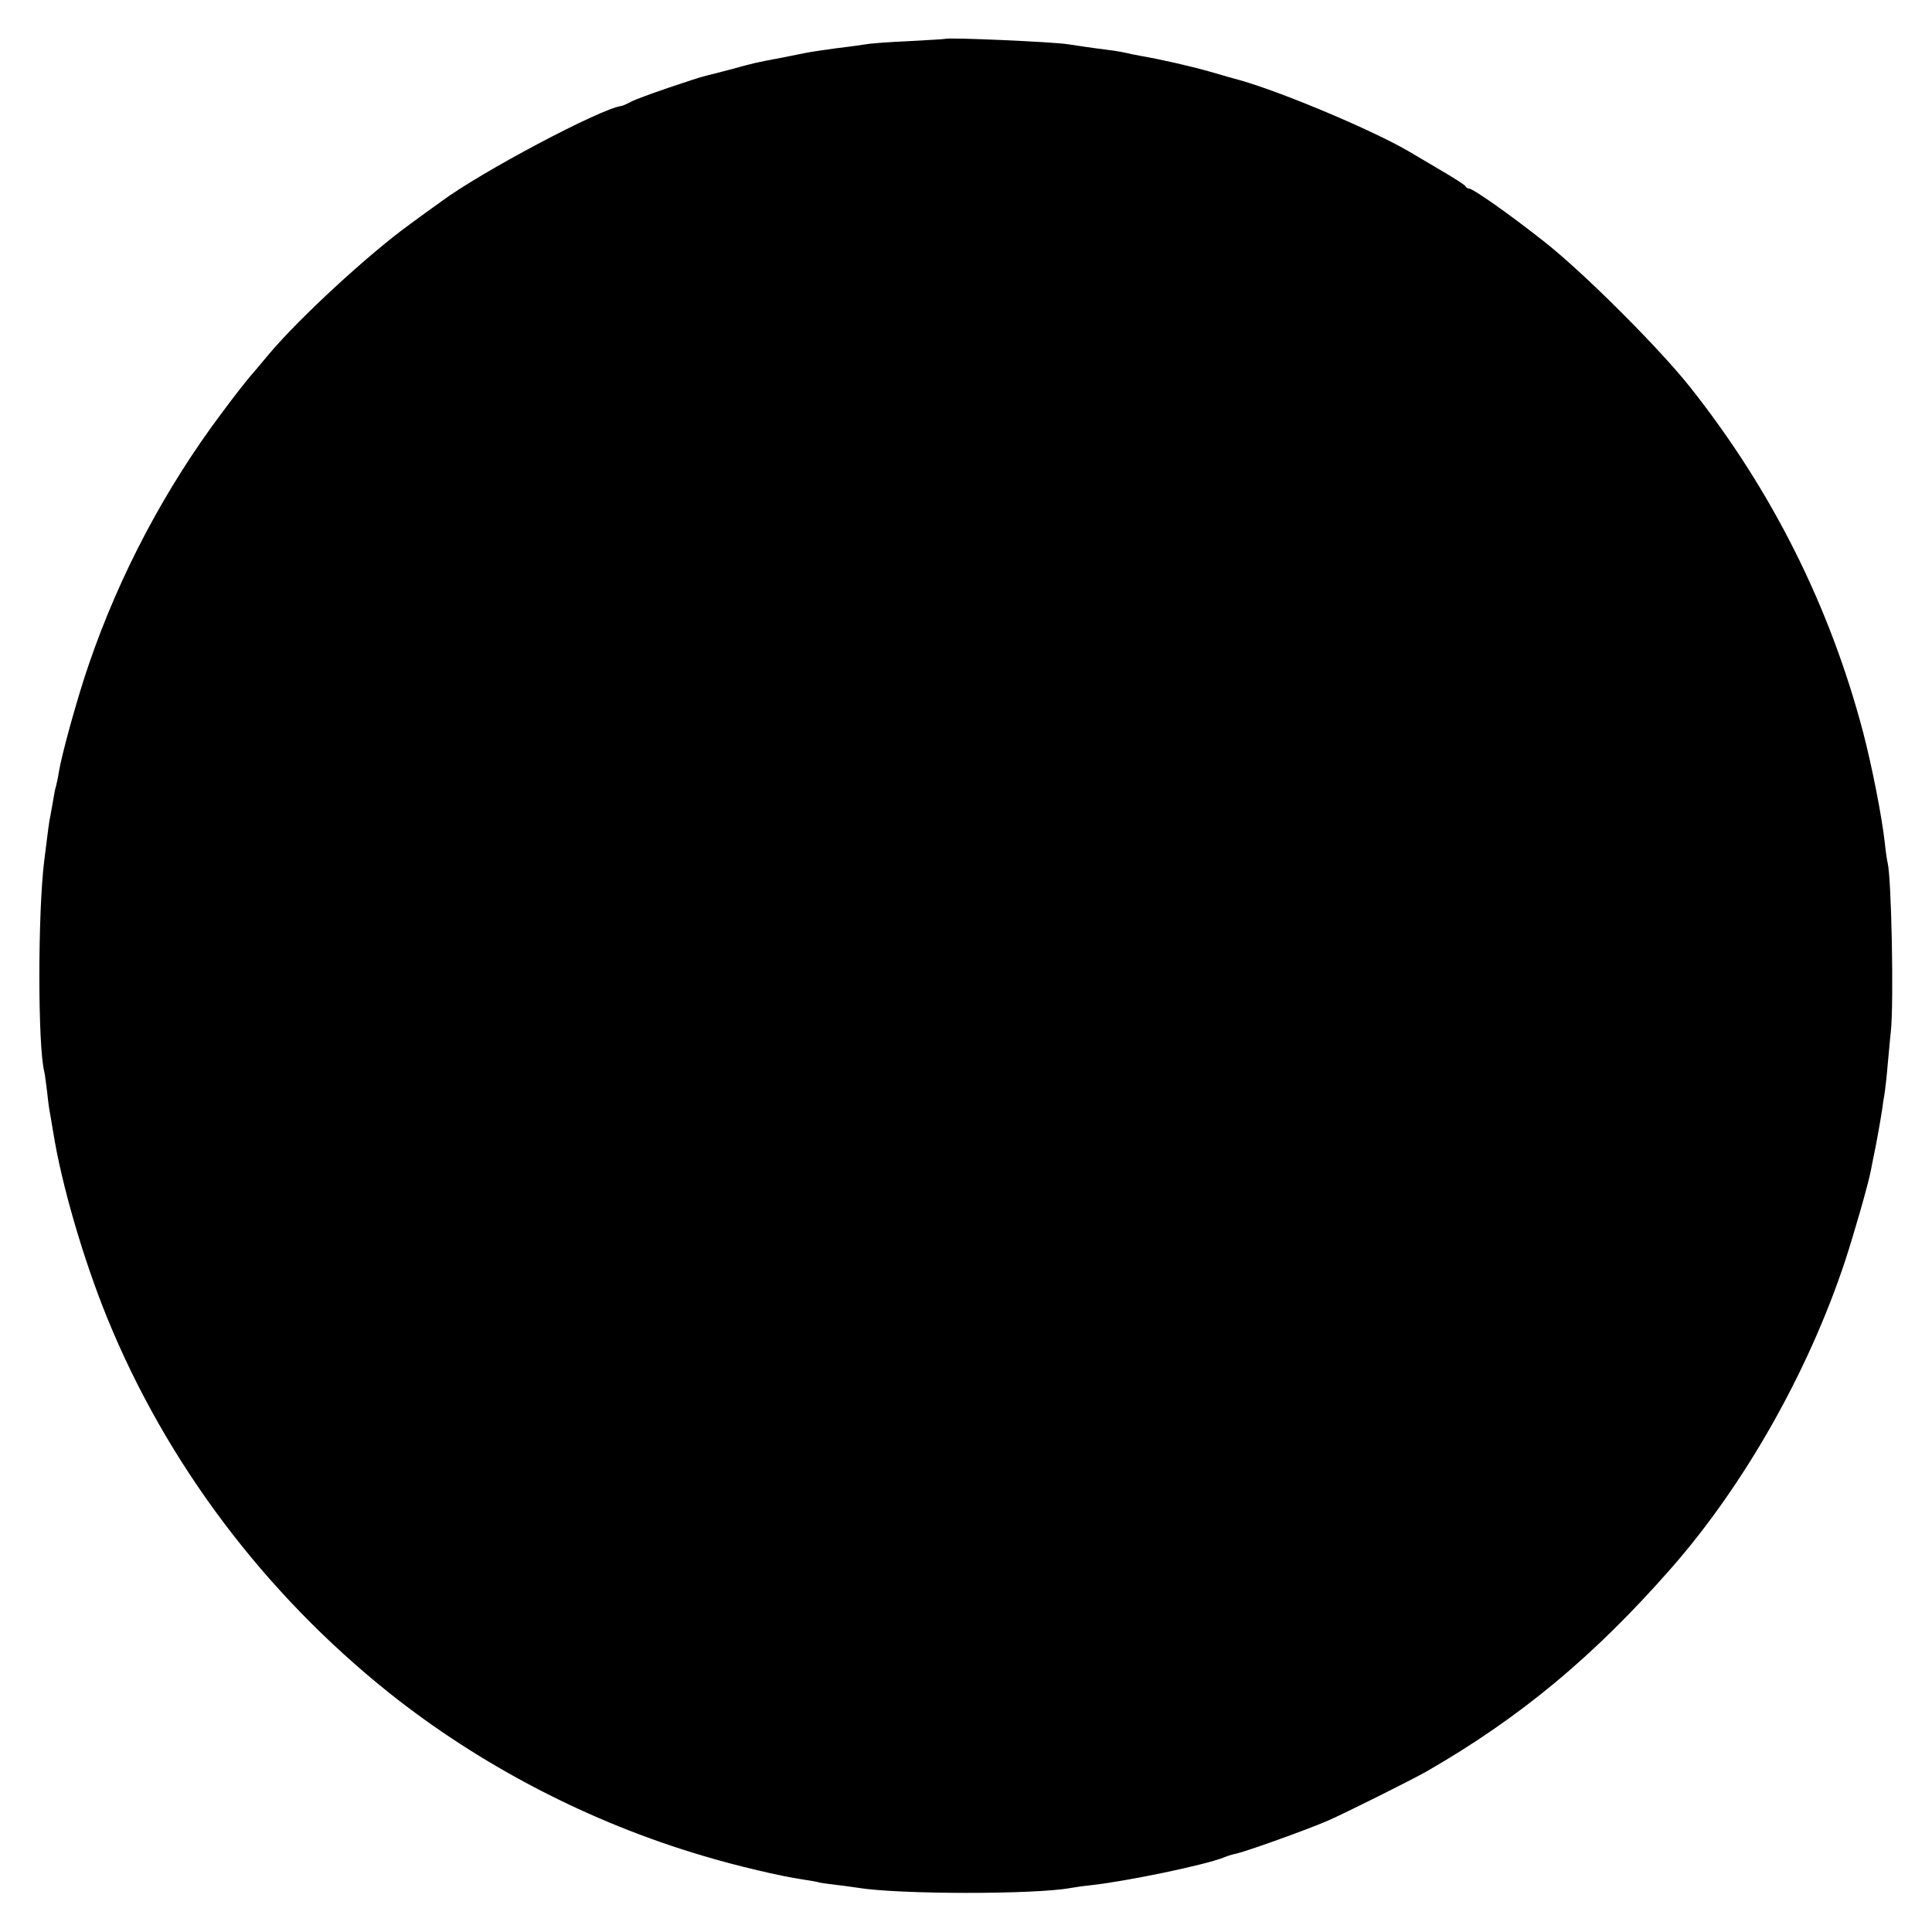 <?xml version="1.0" standalone="no"?>
<!DOCTYPE svg PUBLIC "-//W3C//DTD SVG 20010904//EN"
 "http://www.w3.org/TR/2001/REC-SVG-20010904/DTD/svg10.dtd">
<svg version="1.0" xmlns="http://www.w3.org/2000/svg"
 width="676pt" height="676pt" viewBox="0 0 676 676"
 preserveAspectRatio="xMidYMid meet">
<g transform="translate(0,676) scale(0.1,-0.1)"
fill="#000000" stroke="none">
<path d="M3307 6624 c-1 -1 -58 -4 -127 -8 -69 -3 -136 -8 -150 -11 -14 -2
-61 -9 -105 -14 -44 -6 -91 -13 -105 -16 -14 -3 -50 -10 -80 -16 -97 -18 -104
-20 -180 -41 -41 -11 -82 -21 -90 -23 -37 -9 -234 -76 -260 -90 -17 -9 -33
-16 -37 -16 -73 -10 -491 -231 -629 -334 -23 -16 -72 -52 -109 -79 -145 -105
-386 -327 -493 -454 -26 -31 -55 -66 -65 -77 -10 -11 -56 -69 -101 -130 -198
-264 -357 -564 -465 -879 -40 -116 -95 -315 -105 -377 -3 -20 -8 -42 -10 -50
-3 -8 -7 -30 -10 -49 -3 -19 -8 -44 -10 -56 -4 -18 -8 -48 -21 -154 -23 -182
-23 -651 0 -740 2 -8 6 -40 10 -71 3 -31 8 -67 11 -80 2 -13 7 -40 10 -59 29
-184 106 -447 189 -651 207 -508 549 -962 985 -1311 321 -256 704 -455 1102
-572 113 -34 270 -71 346 -82 20 -3 44 -7 52 -9 8 -3 38 -7 65 -10 28 -3 61
-8 75 -10 143 -24 622 -24 746 -1 10 2 44 7 74 10 130 15 393 70 460 96 14 6
34 12 45 14 33 7 246 83 320 115 62 27 298 145 347 173 328 189 584 402 853
708 257 292 481 687 610 1075 31 94 82 271 91 319 2 11 6 32 9 46 7 31 24 124
31 170 2 19 7 46 9 60 2 14 7 57 10 95 4 39 8 90 11 115 11 105 2 538 -11 590
-2 8 -7 40 -10 70 -10 92 -45 269 -76 388 -117 443 -319 846 -605 1207 -111
140 -378 406 -514 512 -119 94 -246 183 -259 183 -5 0 -11 4 -13 8 -1 4 -43
31 -93 60 -49 29 -97 57 -105 62 -124 73 -442 207 -590 249 -19 5 -68 19 -109
31 -71 20 -173 43 -243 55 -18 3 -40 8 -48 10 -8 2 -35 7 -60 10 -50 6 -116
16 -142 20 -43 8 -424 25 -431 19z"/>
</g>
</svg>
